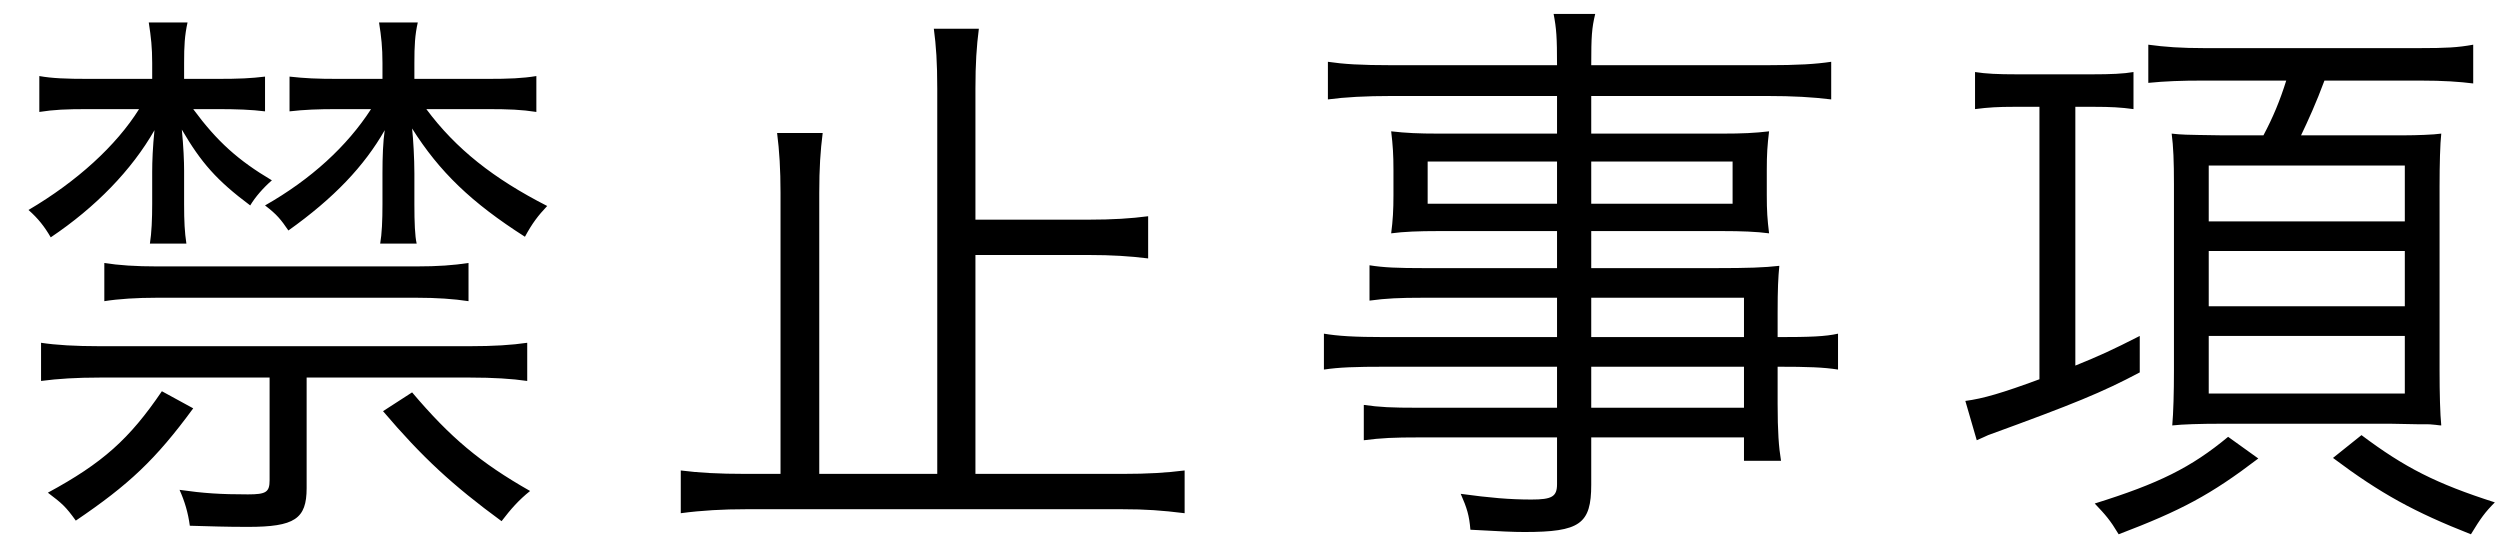 <?xml version="1.0" encoding="UTF-8"?>
<svg width="81px" height="18px" viewBox="0 0 81 18" version="1.1" xmlns="http://www.w3.org/2000/svg" xmlns:xlink="http://www.w3.org/1999/xlink">
    <!-- Generator: Sketch 48.2 (47327) - http://www.bohemiancoding.com/sketch -->
    <title>禁止事項</title>
    <desc>Created with Sketch.</desc>
    <defs></defs>
    <g id="Artboard" stroke="none" stroke-width="1" fill="none" fill-rule="evenodd" transform="translate(-595, -830)">
        <g id="禁止事項" transform="translate(0, 830)" fill="#000000">
            <path d="M602.018,3.535 L601.26,3.535 C602.036,4.587 602.719,5.197 603.809,5.843 C603.532,6.083 603.273,6.379 603.107,6.656 C602.018,5.843 601.519,5.271 600.891,4.199 C600.946,4.753 600.965,5.234 600.965,5.529 L600.965,6.619 C600.965,7.173 600.983,7.524 601.039,7.893 L599.857,7.893 C599.912,7.542 599.931,7.099 599.931,6.6 L599.931,5.566 C599.931,5.234 599.949,4.753 600.005,4.218 C599.266,5.511 598.102,6.711 596.644,7.69 C596.44,7.339 596.237,7.08 595.923,6.803 C597.493,5.88 598.767,4.717 599.506,3.535 L597.881,3.535 C597.124,3.535 596.754,3.553 596.274,3.627 L596.274,2.464 C596.681,2.537 597.124,2.556 597.899,2.556 L599.931,2.556 L599.931,2.039 C599.931,1.54 599.894,1.208 599.82,0.728 L601.076,0.728 C600.983,1.152 600.965,1.485 600.965,2.039 L600.965,2.556 L601.999,2.556 C602.775,2.556 603.126,2.537 603.587,2.482 L603.587,3.608 C603.144,3.553 602.682,3.535 602.018,3.535 Z M607.022,3.535 L605.951,3.535 C605.286,3.535 604.861,3.553 604.381,3.608 L604.381,2.482 C604.88,2.537 605.249,2.556 605.988,2.556 L607.392,2.556 L607.392,2.039 C607.392,1.54 607.355,1.189 607.281,0.728 L608.536,0.728 C608.444,1.134 608.426,1.485 608.426,2.039 L608.426,2.556 L610.753,2.556 C611.51,2.556 611.934,2.537 612.378,2.464 L612.378,3.627 C611.898,3.553 611.51,3.535 610.753,3.535 L608.813,3.535 C609.774,4.827 610.993,5.788 612.729,6.674 C612.433,6.988 612.248,7.228 612.008,7.671 C610.272,6.563 609.238,5.566 608.352,4.163 C608.389,4.495 608.426,5.141 608.426,5.621 L608.426,6.619 C608.426,7.21 608.444,7.653 608.5,7.893 L607.318,7.893 C607.373,7.579 607.392,7.136 607.392,6.619 L607.392,5.603 C607.392,5.086 607.41,4.587 607.465,4.218 C606.801,5.381 605.822,6.416 604.344,7.468 C604.104,7.117 603.975,6.951 603.587,6.656 C605.083,5.806 606.247,4.735 607.022,3.535 Z M603.735,12.233 L598.232,12.233 C597.475,12.233 596.884,12.27 596.33,12.343 L596.33,11.106 C596.81,11.18 597.438,11.217 598.232,11.217 L610.217,11.217 C610.993,11.217 611.584,11.18 612.082,11.106 L612.082,12.343 C611.584,12.27 610.974,12.233 610.235,12.233 L604.935,12.233 L604.935,15.815 C604.935,16.813 604.548,17.071 603.033,17.071 C602.295,17.071 601.87,17.053 601.15,17.034 C601.094,16.609 600.983,16.24 600.817,15.871 C601.593,15.982 602.147,16.018 603.033,16.018 C603.624,16.018 603.735,15.945 603.735,15.557 L603.735,12.233 Z M610.18,8.521 L610.18,9.758 C609.7,9.684 609.146,9.647 608.5,9.647 L600.078,9.647 C599.432,9.647 598.841,9.684 598.38,9.758 L598.38,8.521 C598.841,8.595 599.395,8.632 600.097,8.632 L608.481,8.632 C609.201,8.632 609.681,8.595 610.18,8.521 Z M600.245,12.676 L601.26,13.23 C600.042,14.892 599.174,15.705 597.456,16.868 C597.124,16.406 597.013,16.314 596.551,15.963 C598.324,15.003 599.192,14.227 600.245,12.676 Z M607.41,13.322 L608.352,12.713 C609.589,14.172 610.549,14.984 612.175,15.908 C611.805,16.203 611.547,16.499 611.251,16.886 C609.663,15.723 608.684,14.818 607.41,13.322 Z M626.604,15.354 L631.369,15.354 C632.2,15.354 632.791,15.317 633.382,15.243 L633.382,16.628 C632.643,16.536 632.108,16.499 631.369,16.499 L619.162,16.499 C618.442,16.499 617.74,16.536 617.057,16.628 L617.057,15.243 C617.629,15.317 618.276,15.354 619.162,15.354 L620.289,15.354 L620.289,6.249 C620.289,5.492 620.252,4.883 620.178,4.31 L621.655,4.31 C621.581,4.883 621.544,5.455 621.544,6.249 L621.544,15.354 L625.367,15.354 L625.367,2.87 C625.367,2.02 625.33,1.485 625.256,0.931 L626.715,0.931 C626.641,1.503 626.604,2.057 626.604,2.87 L626.604,7.117 L630.279,7.117 C631.036,7.117 631.646,7.08 632.2,7.006 L632.2,8.373 C631.609,8.299 631.018,8.262 630.279,8.262 L626.604,8.262 L626.604,15.354 Z M645.448,10.922 L645.448,9.647 L641.108,9.647 C640.351,9.647 639.908,9.666 639.372,9.74 L639.372,8.595 C639.834,8.669 640.277,8.687 641.145,8.687 L645.448,8.687 L645.448,7.487 L641.588,7.487 C640.979,7.487 640.48,7.505 640.074,7.56 C640.129,7.136 640.148,6.803 640.148,6.323 L640.148,5.511 C640.148,5.012 640.129,4.717 640.074,4.255 C640.554,4.31 640.96,4.329 641.607,4.329 L645.448,4.329 L645.448,3.11 L640.092,3.11 C639.243,3.11 638.578,3.147 638.024,3.221 L638.024,2.002 C638.523,2.076 639.058,2.113 640.129,2.113 L645.448,2.113 C645.448,1.208 645.429,0.931 645.337,0.451 L646.685,0.451 C646.574,0.912 646.556,1.171 646.556,2.113 L652.207,2.113 C653.278,2.113 653.832,2.076 654.331,2.002 L654.331,3.221 C653.721,3.147 653.112,3.11 652.244,3.11 L646.556,3.11 L646.556,4.329 L650.803,4.329 C651.45,4.329 651.856,4.31 652.318,4.255 C652.262,4.717 652.244,4.994 652.244,5.511 L652.244,6.323 C652.244,6.84 652.262,7.099 652.318,7.56 C651.911,7.505 651.413,7.487 650.822,7.487 L646.556,7.487 L646.556,8.687 L650.582,8.687 C651.653,8.687 652.151,8.669 652.65,8.613 C652.613,9.001 652.595,9.352 652.595,10.146 L652.595,10.922 C653.647,10.922 654.146,10.903 654.552,10.811 L654.552,11.974 C654.09,11.9 653.573,11.882 652.595,11.882 L652.595,13.082 C652.595,13.987 652.632,14.486 652.705,14.929 L651.505,14.929 L651.505,14.172 L646.556,14.172 L646.556,15.705 C646.556,16.979 646.187,17.237 644.395,17.237 C644.007,17.237 643.675,17.219 642.641,17.163 C642.604,16.702 642.53,16.462 642.327,16 C643.269,16.129 643.915,16.185 644.617,16.185 C645.282,16.185 645.448,16.092 645.448,15.686 L645.448,14.172 L640.997,14.172 C640.148,14.172 639.76,14.19 639.187,14.264 L639.187,13.119 C639.705,13.193 640.074,13.211 640.96,13.211 L645.448,13.211 L645.448,11.882 L639.908,11.882 C638.892,11.882 638.393,11.9 637.895,11.974 L637.895,10.811 C638.338,10.885 638.855,10.922 639.908,10.922 L645.448,10.922 Z M646.556,10.922 L651.505,10.922 L651.505,9.647 L646.556,9.647 L646.556,10.922 Z M646.556,11.882 L646.556,13.211 L651.505,13.211 L651.505,11.882 L646.556,11.882 Z M645.448,5.234 L641.256,5.234 L641.256,6.6 L645.448,6.6 L645.448,5.234 Z M646.556,5.234 L646.556,6.6 L651.136,6.6 L651.136,5.234 L646.556,5.234 Z M661.078,3.461 L660.247,3.461 C659.748,3.461 659.416,3.479 658.991,3.535 L658.991,2.334 C659.342,2.39 659.73,2.408 660.339,2.408 L662.795,2.408 C663.386,2.408 663.811,2.39 664.125,2.334 L664.125,3.535 C663.719,3.479 663.386,3.461 662.851,3.461 L662.241,3.461 L662.241,11.845 C663.017,11.531 663.423,11.346 664.328,10.885 L664.328,12.066 C663.109,12.713 662.205,13.082 659.416,14.098 C659.342,14.135 659.25,14.172 659.047,14.264 L658.677,12.99 C659.25,12.916 659.878,12.731 661.078,12.288 L661.078,3.461 Z M669.074,2.611 L666.378,2.611 C665.676,2.611 665.159,2.63 664.605,2.685 L664.605,1.448 C665.141,1.522 665.676,1.559 666.415,1.559 L673.396,1.559 C674.245,1.559 674.633,1.54 675.132,1.448 L675.132,2.704 C674.688,2.648 674.171,2.611 673.414,2.611 L670.312,2.611 C670.053,3.313 669.776,3.922 669.554,4.384 L672.952,4.384 C673.248,4.384 673.857,4.366 674.097,4.329 C674.06,4.643 674.042,5.344 674.042,6.028 L674.042,11.993 C674.042,12.768 674.06,13.415 674.097,13.784 C674.024,13.784 673.95,13.765 673.913,13.765 C673.765,13.747 673.673,13.747 673.673,13.747 L673.396,13.747 L672.454,13.729 L666.969,13.729 C666.286,13.729 665.713,13.747 665.381,13.784 C665.418,13.378 665.436,12.694 665.436,12.011 L665.436,5.972 C665.436,5.234 665.418,4.753 665.362,4.329 C665.713,4.366 665.713,4.366 666.932,4.384 L668.336,4.384 C668.65,3.793 668.871,3.258 669.074,2.611 Z M666.563,5.363 L666.563,7.173 L672.916,7.173 L672.916,5.363 L666.563,5.363 Z M666.563,8.133 L666.563,9.924 L672.916,9.924 L672.916,8.133 L666.563,8.133 Z M666.563,10.885 L666.563,12.75 L672.916,12.75 L672.916,10.885 L666.563,10.885 Z M670.589,14.837 L671.512,14.098 C672.916,15.151 673.931,15.668 675.833,16.277 C675.519,16.591 675.372,16.794 675.058,17.311 C673.229,16.591 672.14,16 670.589,14.837 Z M667.191,14.153 L668.169,14.855 C666.618,16.037 665.676,16.536 663.645,17.311 C663.368,16.849 663.22,16.683 662.869,16.314 C664.938,15.668 665.99,15.151 667.191,14.153 Z"></path>
        </g>
    </g>
</svg>
